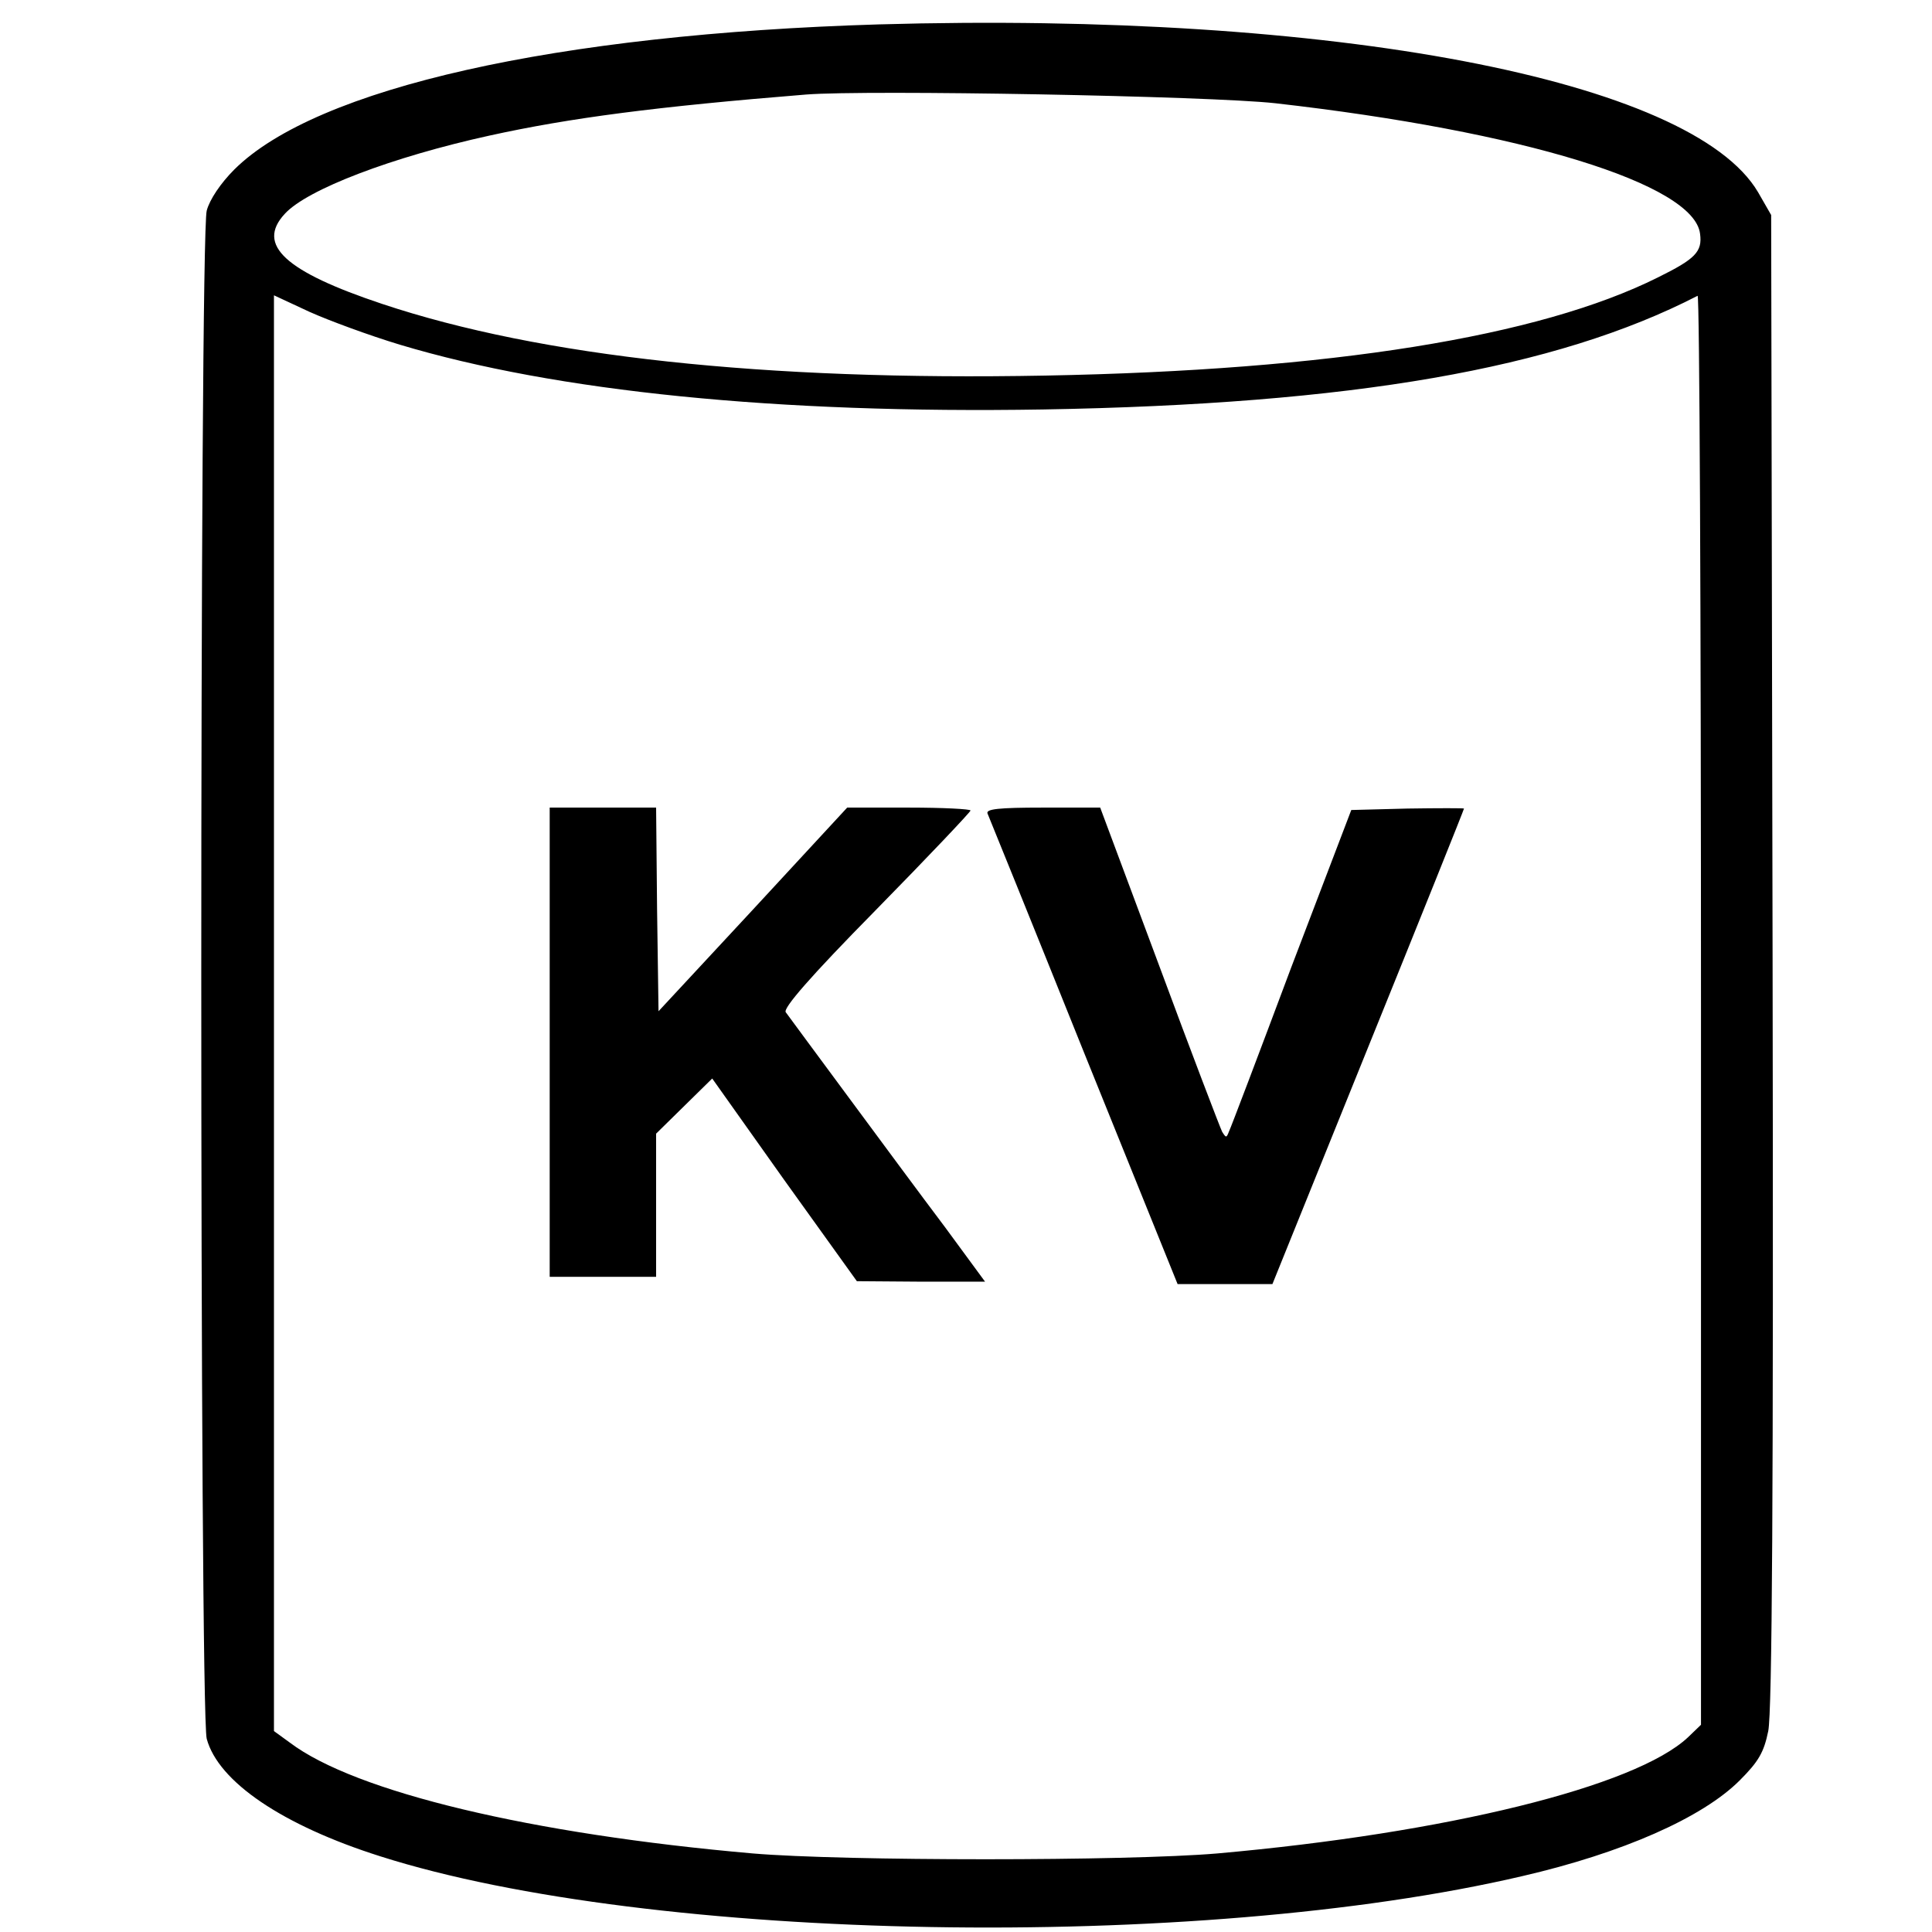 <?xml version="1.0" encoding="UTF-8" standalone="no"?>
<!-- Created with Inkscape (http://www.inkscape.org/) -->

<svg
   width="100mm"
   height="100mm"
   viewBox="0 0 100 100"
   version="1.1"
   id="svg26768"
   sodipodi:docname="a KV Store.svg"
   inkscape:version="1.1.1 (3bf5ae0d25, 2021-09-20)"
   xmlns:inkscape="http://www.inkscape.org/namespaces/inkscape"
   xmlns:sodipodi="http://sodipodi.sourceforge.net/DTD/sodipodi-0.dtd"
   xmlns="http://www.w3.org/2000/svg"
   xmlns:svg="http://www.w3.org/2000/svg">
  <sodipodi:namedview
     id="namedview26770"
     pagecolor="#ffffff"
     bordercolor="#666666"
     borderopacity="1.0"
     inkscape:pageshadow="2"
     inkscape:pageopacity="0.0"
     inkscape:pagecheckerboard="0"
     inkscape:document-units="mm"
     showgrid="false"
     width="209mm"
     inkscape:zoom="0.7500982"
     inkscape:cx="13.998167"
     inkscape:cy="135.31562"
     inkscape:window-width="1920"
     inkscape:window-height="1009"
     inkscape:window-x="1912"
     inkscape:window-y="-8"
     inkscape:window-maximized="1"
     inkscape:current-layer="layer1" />
  <defs
     id="defs26765" />
  <g
     inkscape:label="Layer 1"
     inkscape:groupmode="layer"
     id="layer1">
    <path
       d="M 45.479,1.263 C 28.803,1.764 16.384,4.543 12.127,8.775 c -0.701,0.701 -1.277,1.552 -1.427,2.128 -0.376,1.377 -0.376,77.695 0,79.097 0.601,2.228 3.931,4.482 8.989,6.084 13.997,4.457 42.265,4.958 59.091,1.027 5.208,-1.202 9.339,-3.03 11.267,-4.958 0.977,-0.977 1.252,-1.452 1.477,-2.554 0.2,-0.977 0.275,-12.194 0.225,-39.912 L 91.675,11.129 90.999,9.952 C 87.569,4.118 68.99,0.587 45.479,1.263 Z m 20.532,4.081 c 12.795,1.452 21.683,4.181 21.984,6.76 0.125,0.926 -0.25,1.302 -2.178,2.253 -6.16,3.08 -16.951,4.807 -31.699,5.083 -14.547,0.275 -26.14,-0.977 -34.328,-3.706 -5.033,-1.678 -6.535,-3.055 -5.058,-4.657 1.152,-1.277 5.584,-2.955 10.591,-4.056 4.206,-0.926 8.663,-1.502 16.4,-2.128 3.18,-0.25 20.882,0.075 24.287,0.451 z M 20.69,17.839 c 8.087,2.429 19.555,3.581 33.301,3.355 15.975,-0.275 26.541,-2.103 33.877,-5.884 0.1,-0.05 0.175,16.576 0.175,36.932 v 37.032 l -0.676,0.651 c -2.729,2.554 -12.519,4.958 -24.363,6.009 -4.682,0.401 -19.305,0.401 -24.037,0 C 27.501,94.933 18.387,92.754 15.007,90.201 L 14.18,89.6 V 52.442 15.285 l 1.828,0.851 c 1.002,0.451 3.105,1.227 4.682,1.703 z"
       id="path8008"
       style="stroke-width:0.025" />
    <path
       d="m 28.452,53.945 v 12.144 h 2.754 2.754 v -3.706 -3.706 l 1.452,-1.427 1.452,-1.427 3.731,5.258 3.756,5.233 3.33,0.025 h 3.305 l -2.078,-2.829 c -1.152,-1.527 -3.43,-4.607 -5.058,-6.811 -1.628,-2.203 -3.055,-4.131 -3.18,-4.307 -0.15,-0.2 1.252,-1.828 4.657,-5.283 2.704,-2.754 4.908,-5.083 4.908,-5.158 0,-0.075 -1.427,-0.15 -3.18,-0.15 H 43.851 l -4.883,5.283 -4.883,5.258 -0.075,-5.283 -0.05,-5.258 h -2.754 -2.754 z"
       id="path8010"
       style="stroke-width:0.025" />
    <path
       d="m 51.112,42.101 c 0.075,0.175 2.329,5.734 4.983,12.344 l 4.857,12.019 h 2.454 2.454 l 4.958,-12.269 c 2.729,-6.735 4.958,-12.294 4.958,-12.344 0,-0.025 -1.327,-0.025 -2.93,0 l -2.904,0.075 -3.105,8.138 c -1.678,4.482 -3.13,8.313 -3.23,8.513 -0.125,0.326 -0.15,0.326 -0.351,0 -0.1,-0.2 -1.577,-4.056 -3.255,-8.588 L 56.946,41.801 h -2.98 c -2.279,0 -2.93,0.075 -2.854,0.3 z"
       id="path8012"
       style="stroke-width:0.025" />
  </g>
</svg>
